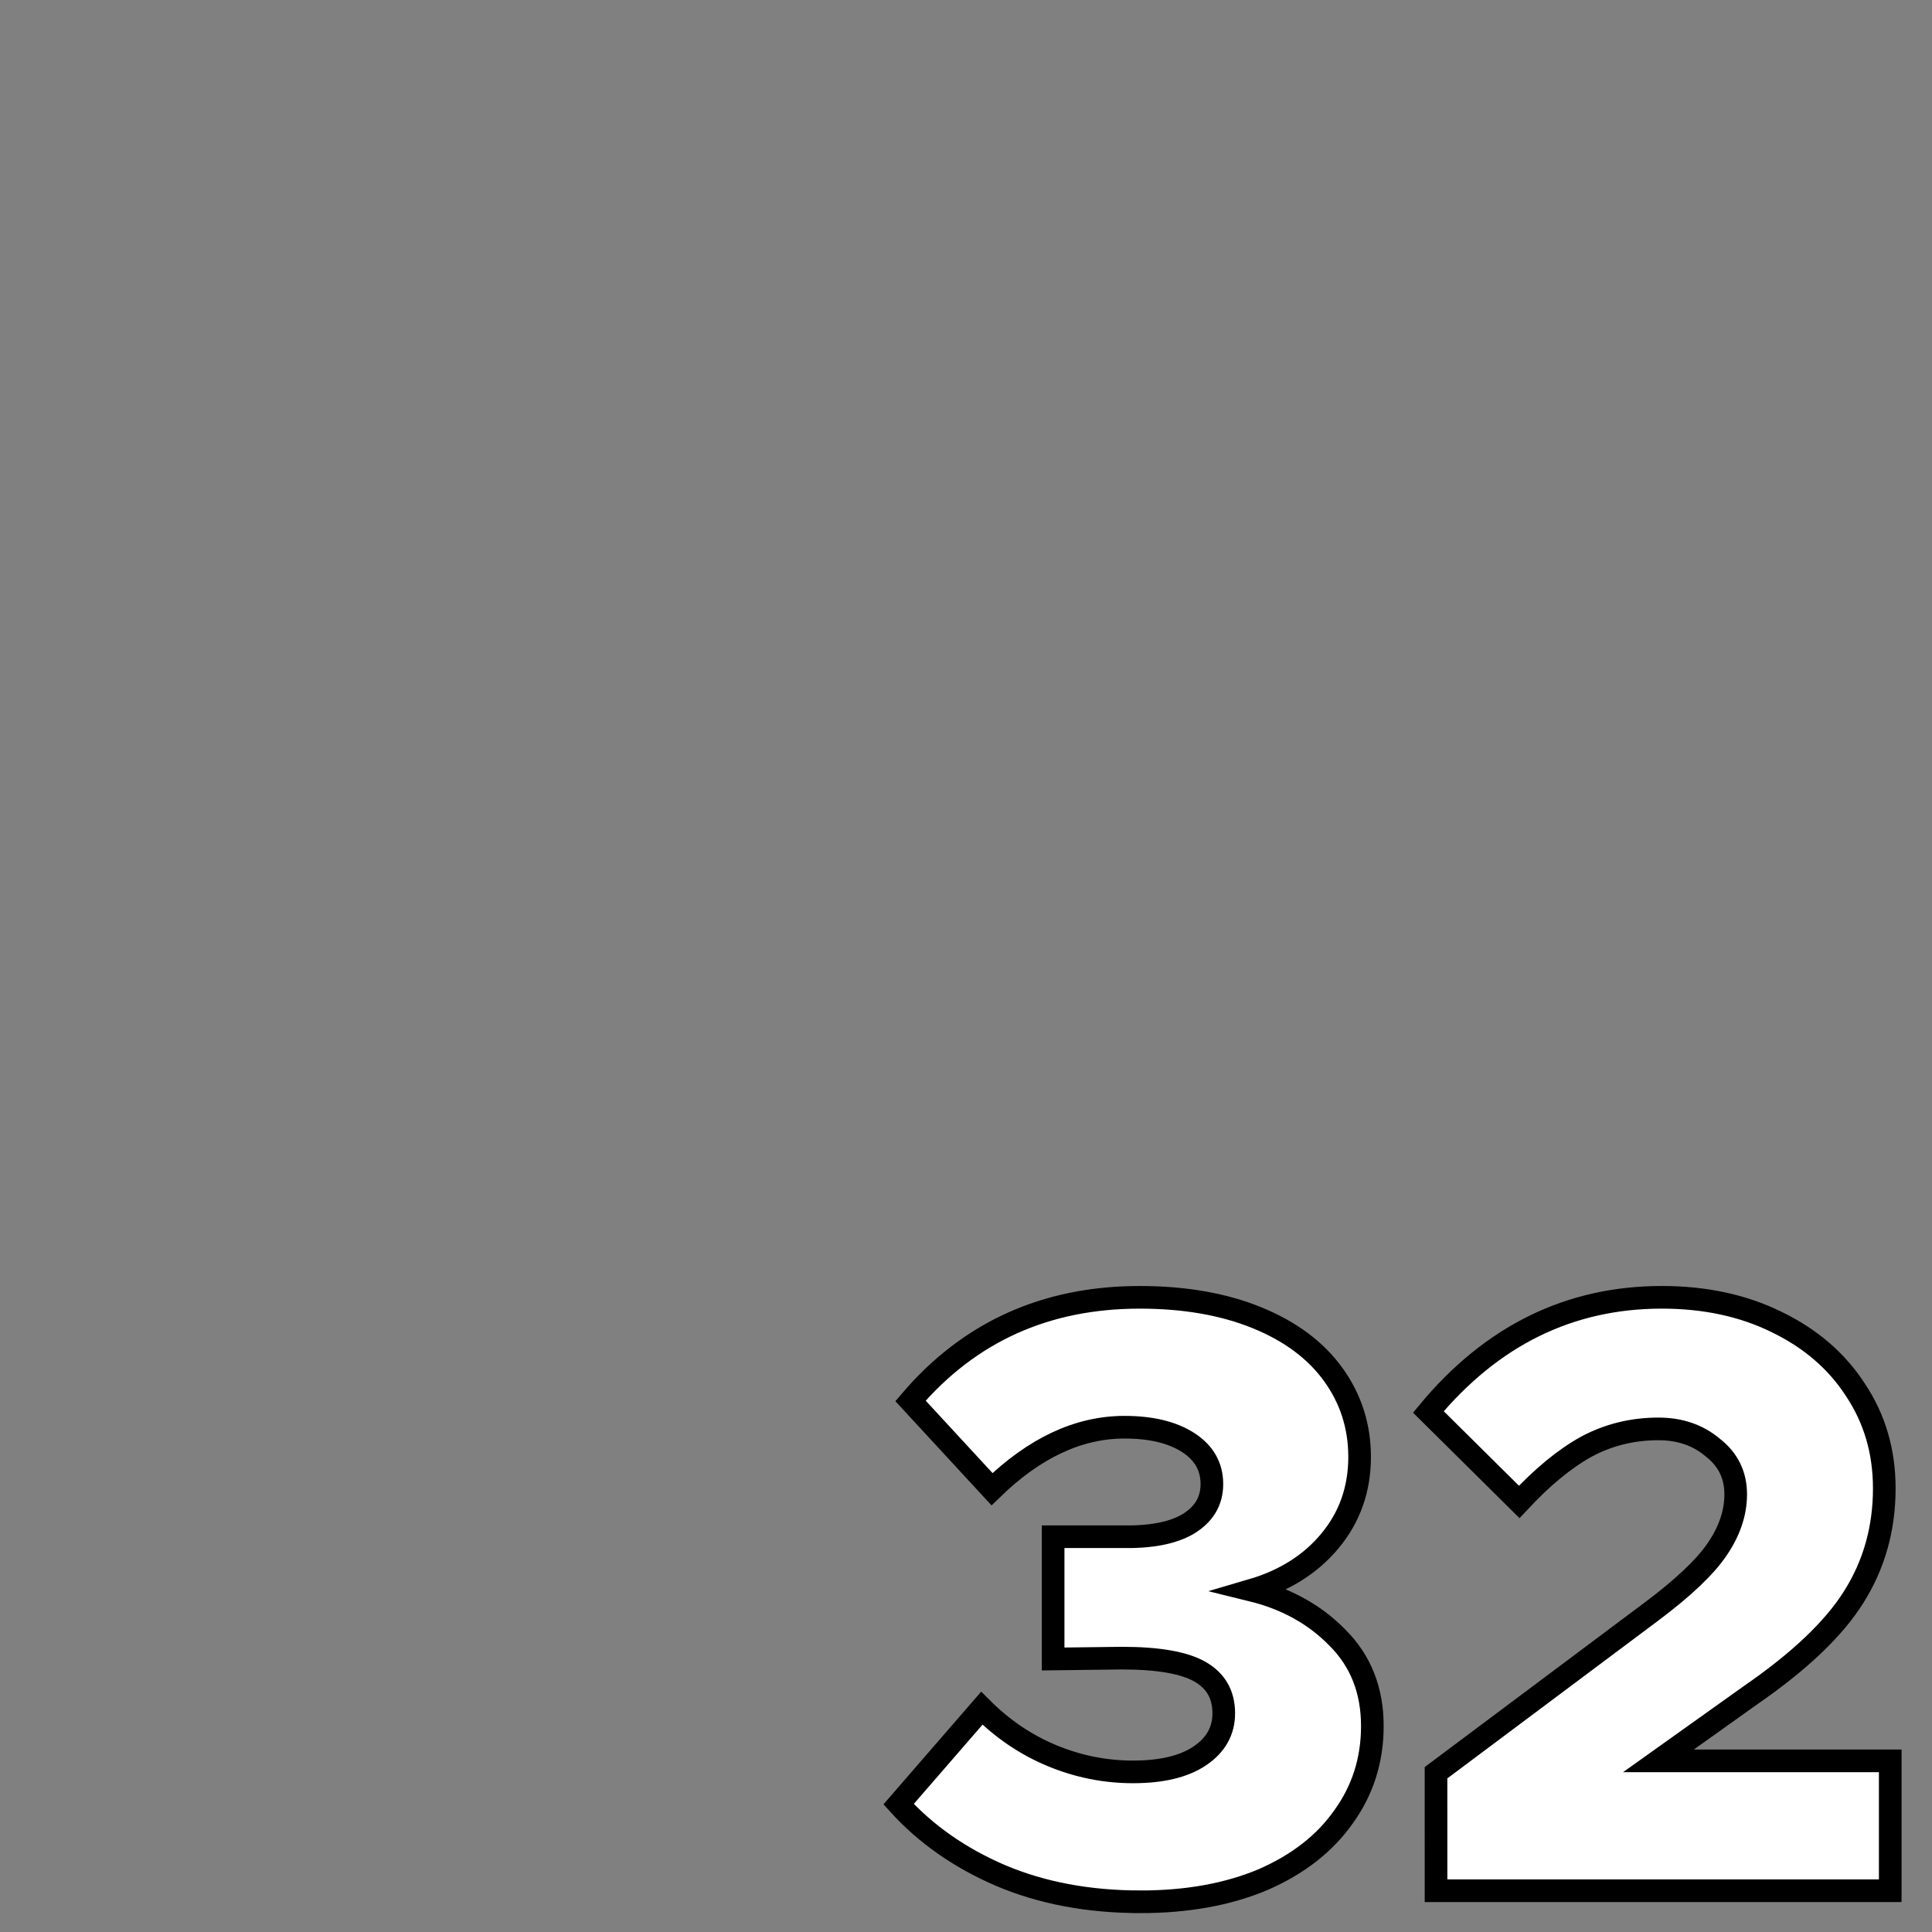 <?xml version="1.0" encoding="UTF-8" standalone="no"?>
<!-- Svg Vector Icons : http://www.onlinewebfonts.com/icon -->

<svg
   version="1.1"
   x="0px"
   y="0px"
   viewBox="0 0 256 256"
   enable-background="new 0 0 256 256"
   xml:space="preserve"
   id="svg2"
   sodipodi:docname="32.svg"
   inkscape:version="1.3 (0e150ed6c4, 2023-07-21)"
   xmlns:inkscape="http://www.inkscape.org/namespaces/inkscape"
   xmlns:sodipodi="http://sodipodi.sourceforge.net/DTD/sodipodi-0.dtd"
   xmlns="http://www.w3.org/2000/svg"
   xmlns:svg="http://www.w3.org/2000/svg"><rect x="0" y="0" width="256" height="256" fill="#808080" stroke="none"/><defs
   id="defs2" /><sodipodi:namedview
   id="namedview2"
   pagecolor="#ffffff"
   bordercolor="#000000"
   borderopacity="0.25"
   inkscape:showpageshadow="2"
   inkscape:pageopacity="0.0"
   inkscape:pagecheckerboard="0"
   inkscape:deskcolor="#d1d1d1"
   inkscape:zoom="0.40810557"
   inkscape:cx="412.88336"
   inkscape:cy="574.60622"
   inkscape:window-width="1440"
   inkscape:window-height="829"
   inkscape:window-x="-8"
   inkscape:window-y="-8"
   inkscape:window-maximized="1"
   inkscape:current-layer="layer1" />&#10;&#10;&#10;<g
   inkscape:groupmode="layer"
   id="layer1"
   inkscape:label="arch"><path
     style="font-weight:800;font-size:112.494px;font-family:Metropolis;-inkscape-font-specification:'Metropolis Ultra-Bold';fill:#ffffff;stroke:#000000;stroke-width:3;stroke-linecap:square"
     d="m 151.131,251.996 q -10.349,0 -18.562,-3.487 -8.1,-3.487 -13.499,-9.449 l 11.024,-12.712 q 4.162,4.162 9.337,6.3 5.175,2.137 10.687,2.137 5.737,0 8.887,-2.137 3.15,-2.137 3.15,-5.625 0,-3.712 -3.15,-5.512 -3.15,-1.8 -10.349,-1.8 l -9.112,0.112 v -16.199 h 9.112 q 5.737,0.112 8.775,-1.687 3.15,-1.912 3.15,-5.287 0,-3.487 -3.15,-5.512 -3.15,-2.025 -8.437,-2.025 -9.112,0 -17.549,8.212 l -10.799,-11.699 q 11.699,-13.724 30.373,-13.724 8.887,0 15.524,2.7 6.637,2.7 10.124,7.537 3.487,4.837 3.487,10.912 0,6.412 -3.937,11.137 -3.825,4.612 -10.349,6.525 6.862,1.687 11.362,6.3 4.612,4.612 4.612,11.699 0,6.75 -3.825,12.037 -3.712,5.287 -10.687,8.325 -6.975,2.925 -16.199,2.925 z m 39.148,-17.099 28.573,-21.374 q 6.3,-4.725 8.662,-8.212 2.475,-3.6 2.475,-7.312 0,-3.825 -3.037,-6.187 -2.925,-2.475 -7.2,-2.475 -5.175,0 -9.562,2.362 -4.275,2.362 -8.887,7.312 L 189.267,187.087 q 12.599,-15.187 30.936,-15.187 8.55,0 15.187,3.262 6.75,3.262 10.462,9 3.825,5.737 3.825,13.049 0,7.987 -4.05,14.399 -3.937,6.3 -13.724,13.049 l -12.149,8.662 h 30.711 v 17.212 h -60.184 z"
     id="text2"
     aria-label="32" /></g></svg>
